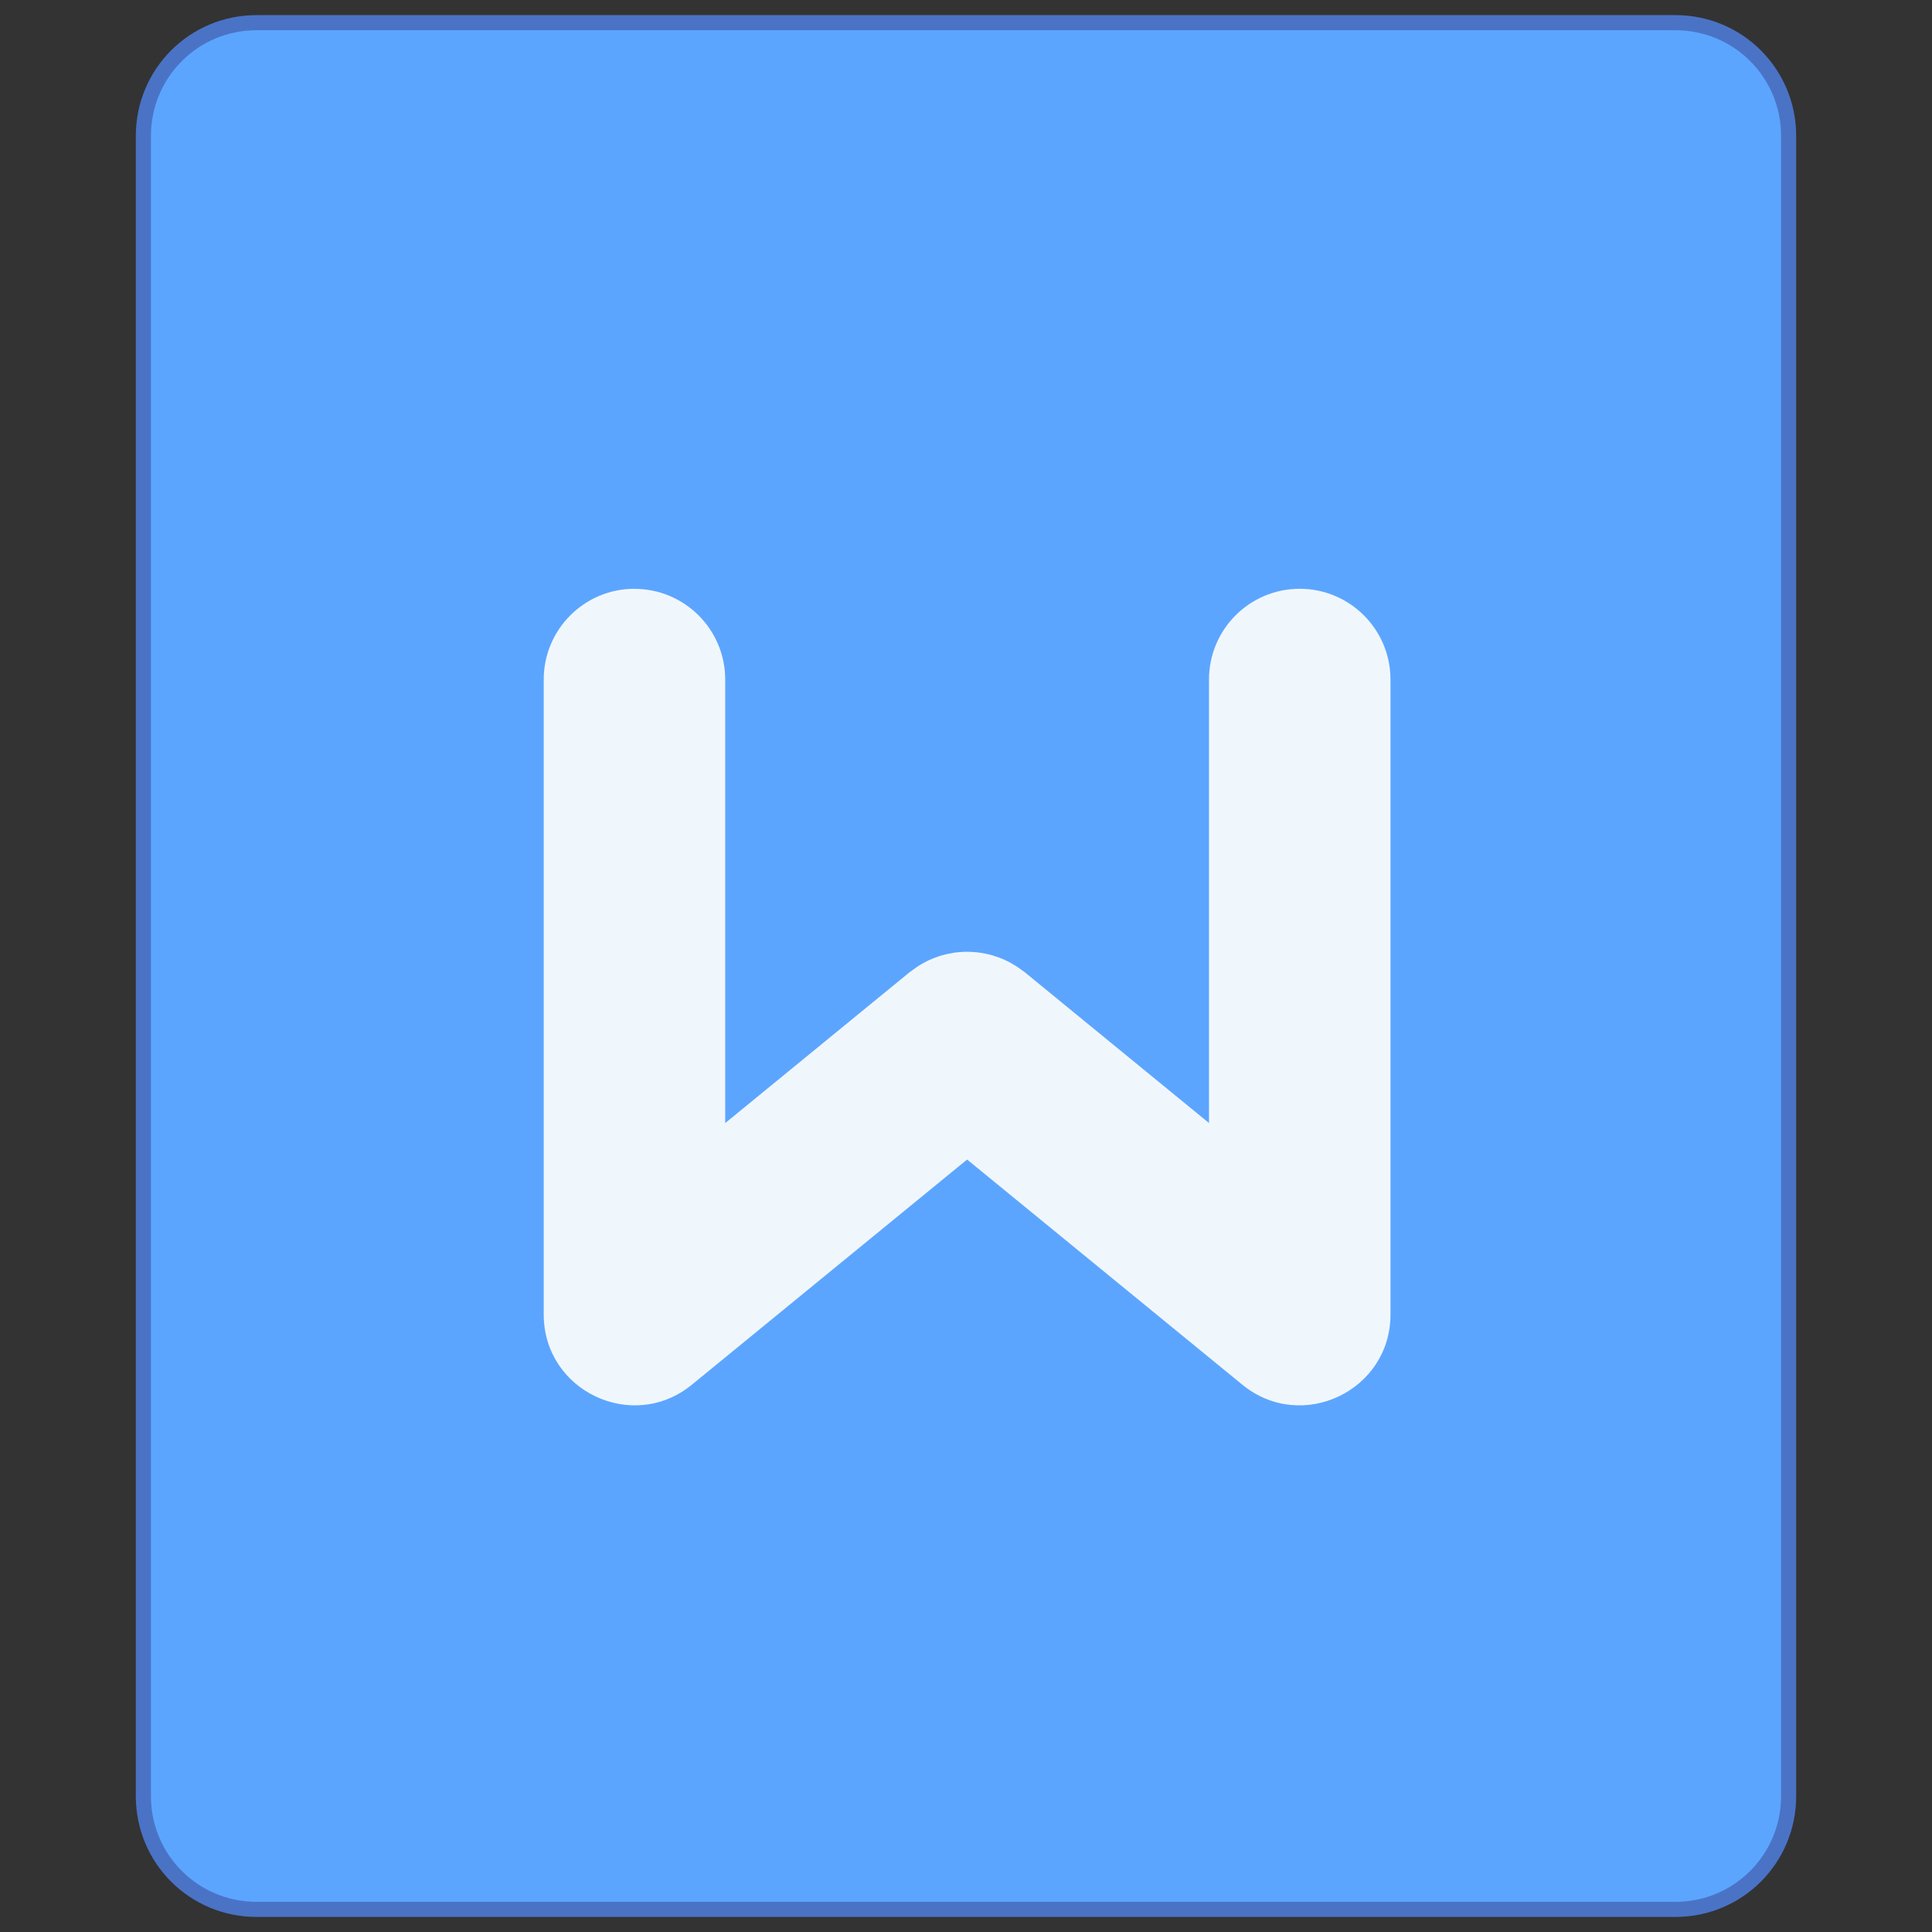 <?xml version="1.0" encoding="UTF-8" standalone="no"?>
<!-- Created with Inkscape (http://www.inkscape.org/) -->

<svg
   width="128"
   height="128"
   viewBox="0 0 33.867 33.867"
   version="1.1"
   id="svg1399"
   inkscape:version="1.2.2 (b0a8486541, 2022-12-01)"
   sodipodi:docname="application-wps-office.doc.svg"
   xml:space="preserve"
   xmlns:inkscape="http://www.inkscape.org/namespaces/inkscape"
   xmlns:sodipodi="http://sodipodi.sourceforge.net/DTD/sodipodi-0.dtd"
   xmlns="http://www.w3.org/2000/svg"
   xmlns:svg="http://www.w3.org/2000/svg"
   xmlns:rdf="http://www.w3.org/1999/02/22-rdf-syntax-ns#"
   xmlns:cc="http://creativecommons.org/ns#"
   xmlns:dc="http://purl.org/dc/elements/1.1/"><rect x="0" y="0" width="33.867" height="33.867" fill="#333333" stroke="none"/><defs
     id="defs1393"><style
       id="current-color-scheme"
       type="text/css">
      .ColorScheme-Text {
        color:#122036;
      }
      </style><style
       type="text/css"
       id="current-color-scheme-7">
      .ColorScheme-Text {
        color:#122036;
      }
      </style></defs><sodipodi:namedview
     id="base"
     pagecolor="#ffffff"
     bordercolor="#666666"
     borderopacity="1.0"
     inkscape:pageopacity="0.0"
     inkscape:pageshadow="2"
     inkscape:zoom="5.6"
     inkscape:cx="78.928571"
     inkscape:cy="48.75"
     inkscape:document-units="px"
     inkscape:current-layer="g5422"
     showgrid="true"
     inkscape:showpageshadow="false"
     units="px"
     inkscape:window-width="2560"
     inkscape:window-height="1353"
     inkscape:window-x="0"
     inkscape:window-y="0"
     inkscape:window-maximized="1"
     inkscape:pagecheckerboard="0"
     inkscape:deskcolor="#d1d1d1"><inkscape:grid
       type="xygrid"
       id="grid871" /></sodipodi:namedview><g
     inkscape:label="Capa 1"
     inkscape:groupmode="layer"
     id="layer1"
     transform="translate(0,-263.133)"><g
       id="g2316"
       transform="translate(23.214,-6.61)"><path
         id="rect928"
         d="M -18.716,270.008 H 6.155 c 1.173,0 2.117,0.944 2.117,2.117 v 29.104 c 0,1.173 -0.944,2.117 -2.117,2.117 H -18.716 c -1.173,0 -2.117,-0.944 -2.117,-2.117 v -29.104 c 0,-1.173 0.944,-2.117 2.117,-2.117 z"
         style="opacity:1;vector-effect:none;fill:#4a73c6;fill-opacity:1;stroke:none;stroke-width:0.601;stroke-linecap:round;stroke-linejoin:round;stroke-miterlimit:4;stroke-dasharray:none;stroke-dashoffset:0;stroke-opacity:1"
         inkscape:connector-curvature="0" /><path
         id="rect928-2"
         d="M -18.716,270.273 H 6.155 c 1.026,0 1.852,0.826 1.852,1.852 v 29.104 c 0,1.026 -0.826,1.852 -1.852,1.852 H -18.716 c -1.026,0 -1.852,-0.826 -1.852,-1.852 v -29.104 c 0,-1.026 0.826,-1.852 1.852,-1.852 z"
         style="opacity:1;vector-effect:none;fill:#5ca5ff;fill-opacity:1;stroke:none;stroke-width:0.601;stroke-linecap:round;stroke-linejoin:round;stroke-miterlimit:4;stroke-dasharray:none;stroke-dashoffset:0;stroke-opacity:1"
         inkscape:connector-curvature="0" /><g
         transform="matrix(2,0,0,2,-23.214,-290.39)"
         id="layer1-62"
         inkscape:label="Capa 1"><g
           inkscape:label="Capa 1"
           id="layer1-6"
           transform="matrix(0.265,0,0,0.265,-6.0000001e-8,213.749)"><g
             id="g1769"
             transform="translate(38,-6)" /></g><g
           inkscape:label="Capa 1"
           id="layer1-5"
           transform="matrix(0.265,0,0,0.265,2.117,211.632)"><g
             id="g1535"
             transform="translate(35,-15)"><g
               id="g911"
               transform="translate(-35,15)"><g
                 id="g5422"
                 transform="translate(-24,-4)"><g
                   transform="matrix(5.543,0,0,5.543,24.533,-1328.245)"
                   id="layer1-3-2"
                   inkscape:label="Capa 1" /><g
                   id="g2316-1"
                   transform="matrix(1.89,0,0,1.89,59.869,-247.101)"><g
                     id="g5422-1-0"
                     transform="matrix(0.265,0,0,0.265,-66.908,211.042)"
                     style="fill:#1568b4;fill-opacity:1"><g
                       transform="matrix(5.543,0,0,5.543,24.533,-1328.245)"
                       id="layer1-3-2-2-6"
                       inkscape:label="Capa 1"
                       style="fill:#1568b4;fill-opacity:1" /></g><g
                     id="path2058-6-7"
                     style="fill:#1568b4;fill-opacity:1"
                     transform="matrix(0.265,0,0,0.265,-60.558,212.1)" /><g
                     id="g5422-1"
                     transform="matrix(0.265,0,0,0.265,-66.908,210.777)"
                     style="fill:#f0f7fc;fill-opacity:1"><g
                       transform="matrix(5.543,0,0,5.543,24.533,-1328.245)"
                       id="layer1-3-2-2"
                       inkscape:label="Capa 1"
                       style="fill:#f0f7fc;fill-opacity:1" /></g><g
                     id="path2058-6"
                     style="fill:#f0f7fc;fill-opacity:1"
                     transform="matrix(0.265,0,0,0.265,-60.558,211.836)" /><path
                     id="path664-3"
                     style="color:#000000;fill:#f0f7fc;fill-opacity:1;stroke-linecap:round;stroke-linejoin:round;-inkscape-stroke:none;paint-order:stroke markers fill"
                     d="m -12.102,279.798 c -0.876,-2.9e-4 -1.587,0.71 -1.588,1.586 v 11.113 c -4.2e-4,1.34 1.558,2.078 2.594,1.228 l 4.815,-3.939 4.815,3.939 c 1.037,0.85 2.595,0.112 2.594,-1.228 v -11.113 c -8.556e-4,-0.876 -0.712,-1.586 -1.588,-1.586 -0.876,-2.9e-4 -1.587,0.71 -1.588,1.586 v 7.763 l -3.228,-2.642 c -0.017,-0.013 -0.034,-0.025 -0.052,-0.037 -0.032,-0.025 -0.066,-0.048 -0.1,-0.07 -0.029,-0.018 -0.059,-0.035 -0.089,-0.052 -0.035,-0.02 -0.072,-0.038 -0.109,-0.055 -0.033,-0.015 -0.067,-0.029 -0.101,-0.041 -0.035,-0.013 -0.071,-0.025 -0.106,-0.036 -0.038,-0.011 -0.076,-0.02 -0.114,-0.028 -0.036,-0.008 -0.072,-0.015 -0.109,-0.02 -0.037,-0.005 -0.074,-0.009 -0.111,-0.011 -0.038,-0.003 -0.076,-0.005 -0.115,-0.005 -0.038,2.9e-4 -0.076,0.002 -0.114,0.005 -0.037,0.002 -0.074,0.006 -0.111,0.011 -0.037,0.006 -0.074,0.013 -0.11,0.021 -0.037,0.008 -0.074,0.017 -0.111,0.027 -0.037,0.011 -0.074,0.024 -0.11,0.038 -0.034,0.012 -0.067,0.026 -0.099,0.04 -0.037,0.017 -0.072,0.035 -0.107,0.054 -0.031,0.017 -0.061,0.034 -0.09,0.053 -0.035,0.023 -0.069,0.047 -0.102,0.073 -0.016,0.011 -0.033,0.022 -0.049,0.034 l -3.229,2.642 v -7.763 c -8.56e-4,-0.876 -0.712,-1.586 -1.588,-1.586 z"
                     sodipodi:nodetypes="scccccccccccccccccccccccccccccccccss" /></g></g></g></g></g></g></g></g></svg>
